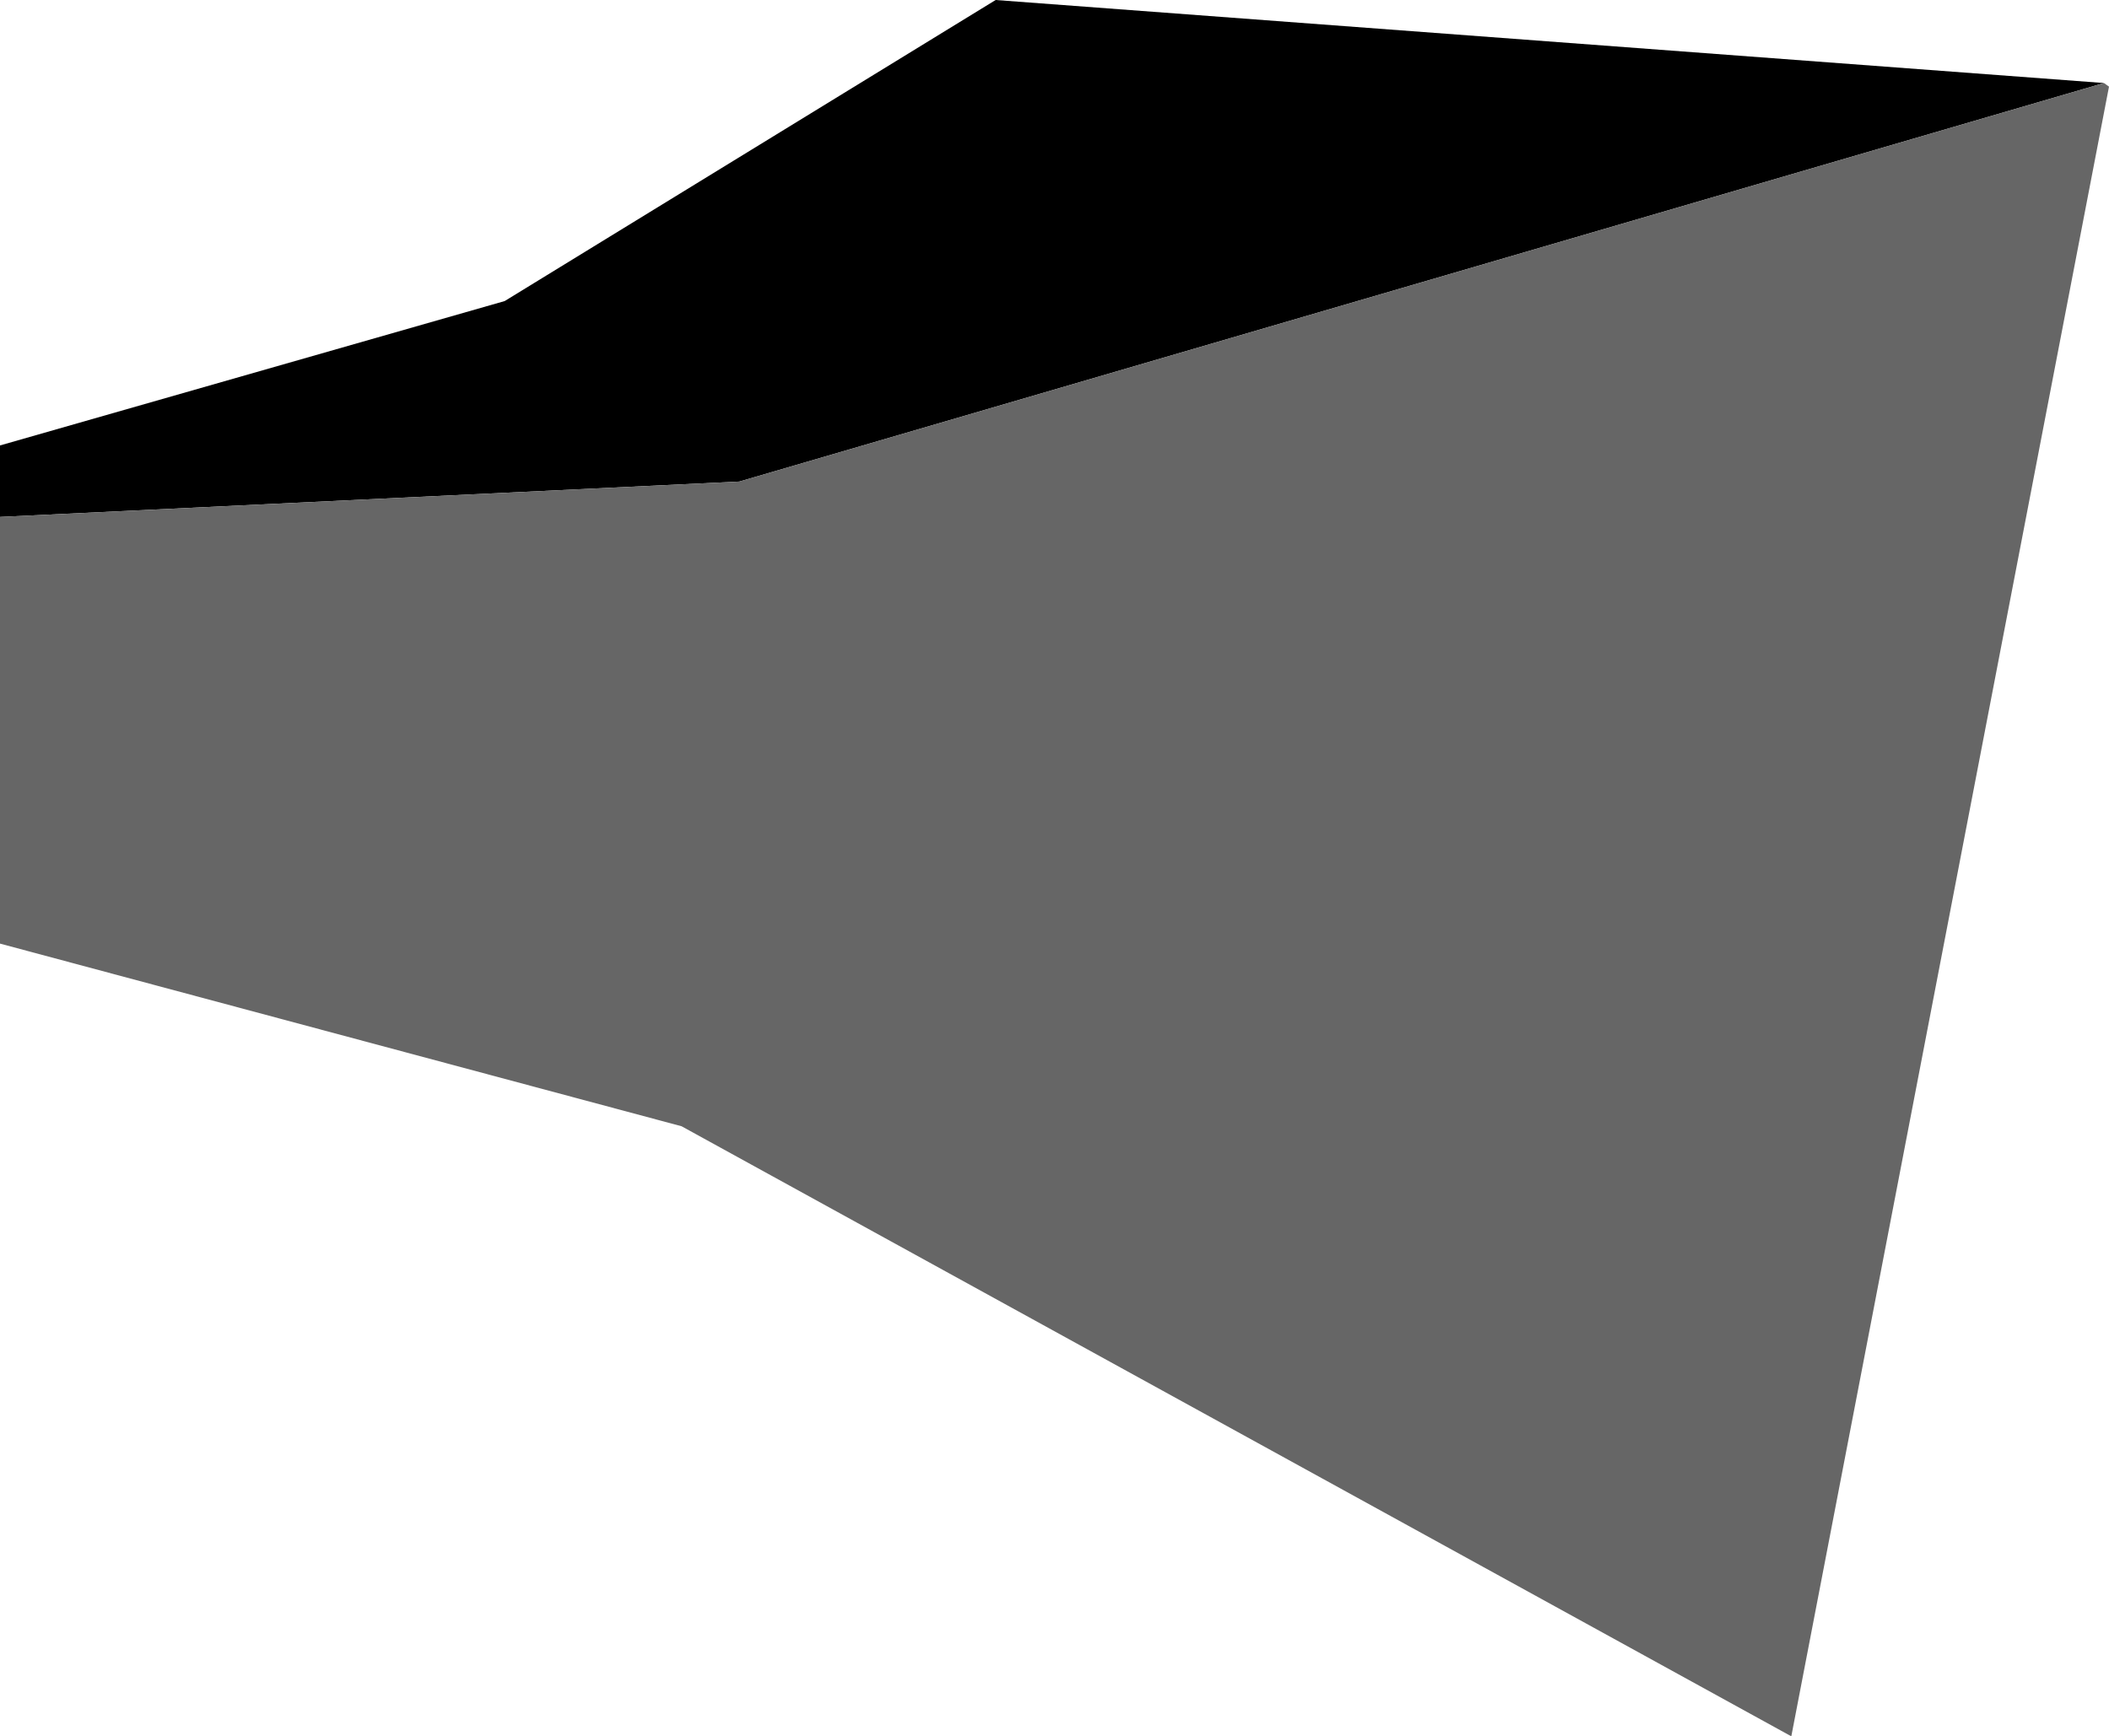 <?xml version="1.0" encoding="UTF-8" standalone="no"?>
<svg xmlns:xlink="http://www.w3.org/1999/xlink" height="120.25px" width="146.05px" xmlns="http://www.w3.org/2000/svg">
  <g transform="matrix(1.0, 0.0, 0.0, 1.0, 41.2, 70.75)">
    <path d="M104.5 -65.0 L10.0 -37.4 -41.2 -34.95 -41.2 -39.9 -6.25 -49.9 27.75 -70.75 104.5 -65.0" fill="#000000" fill-rule="evenodd" stroke="none"/>
    <path d="M104.5 -65.0 L104.85 -64.75 82.85 49.5 6.0 7.25 -41.2 -5.4 -41.2 -34.95 10.0 -37.4 104.5 -65.0" fill="#666666" fill-rule="evenodd" stroke="none"/>
  </g>
</svg>
